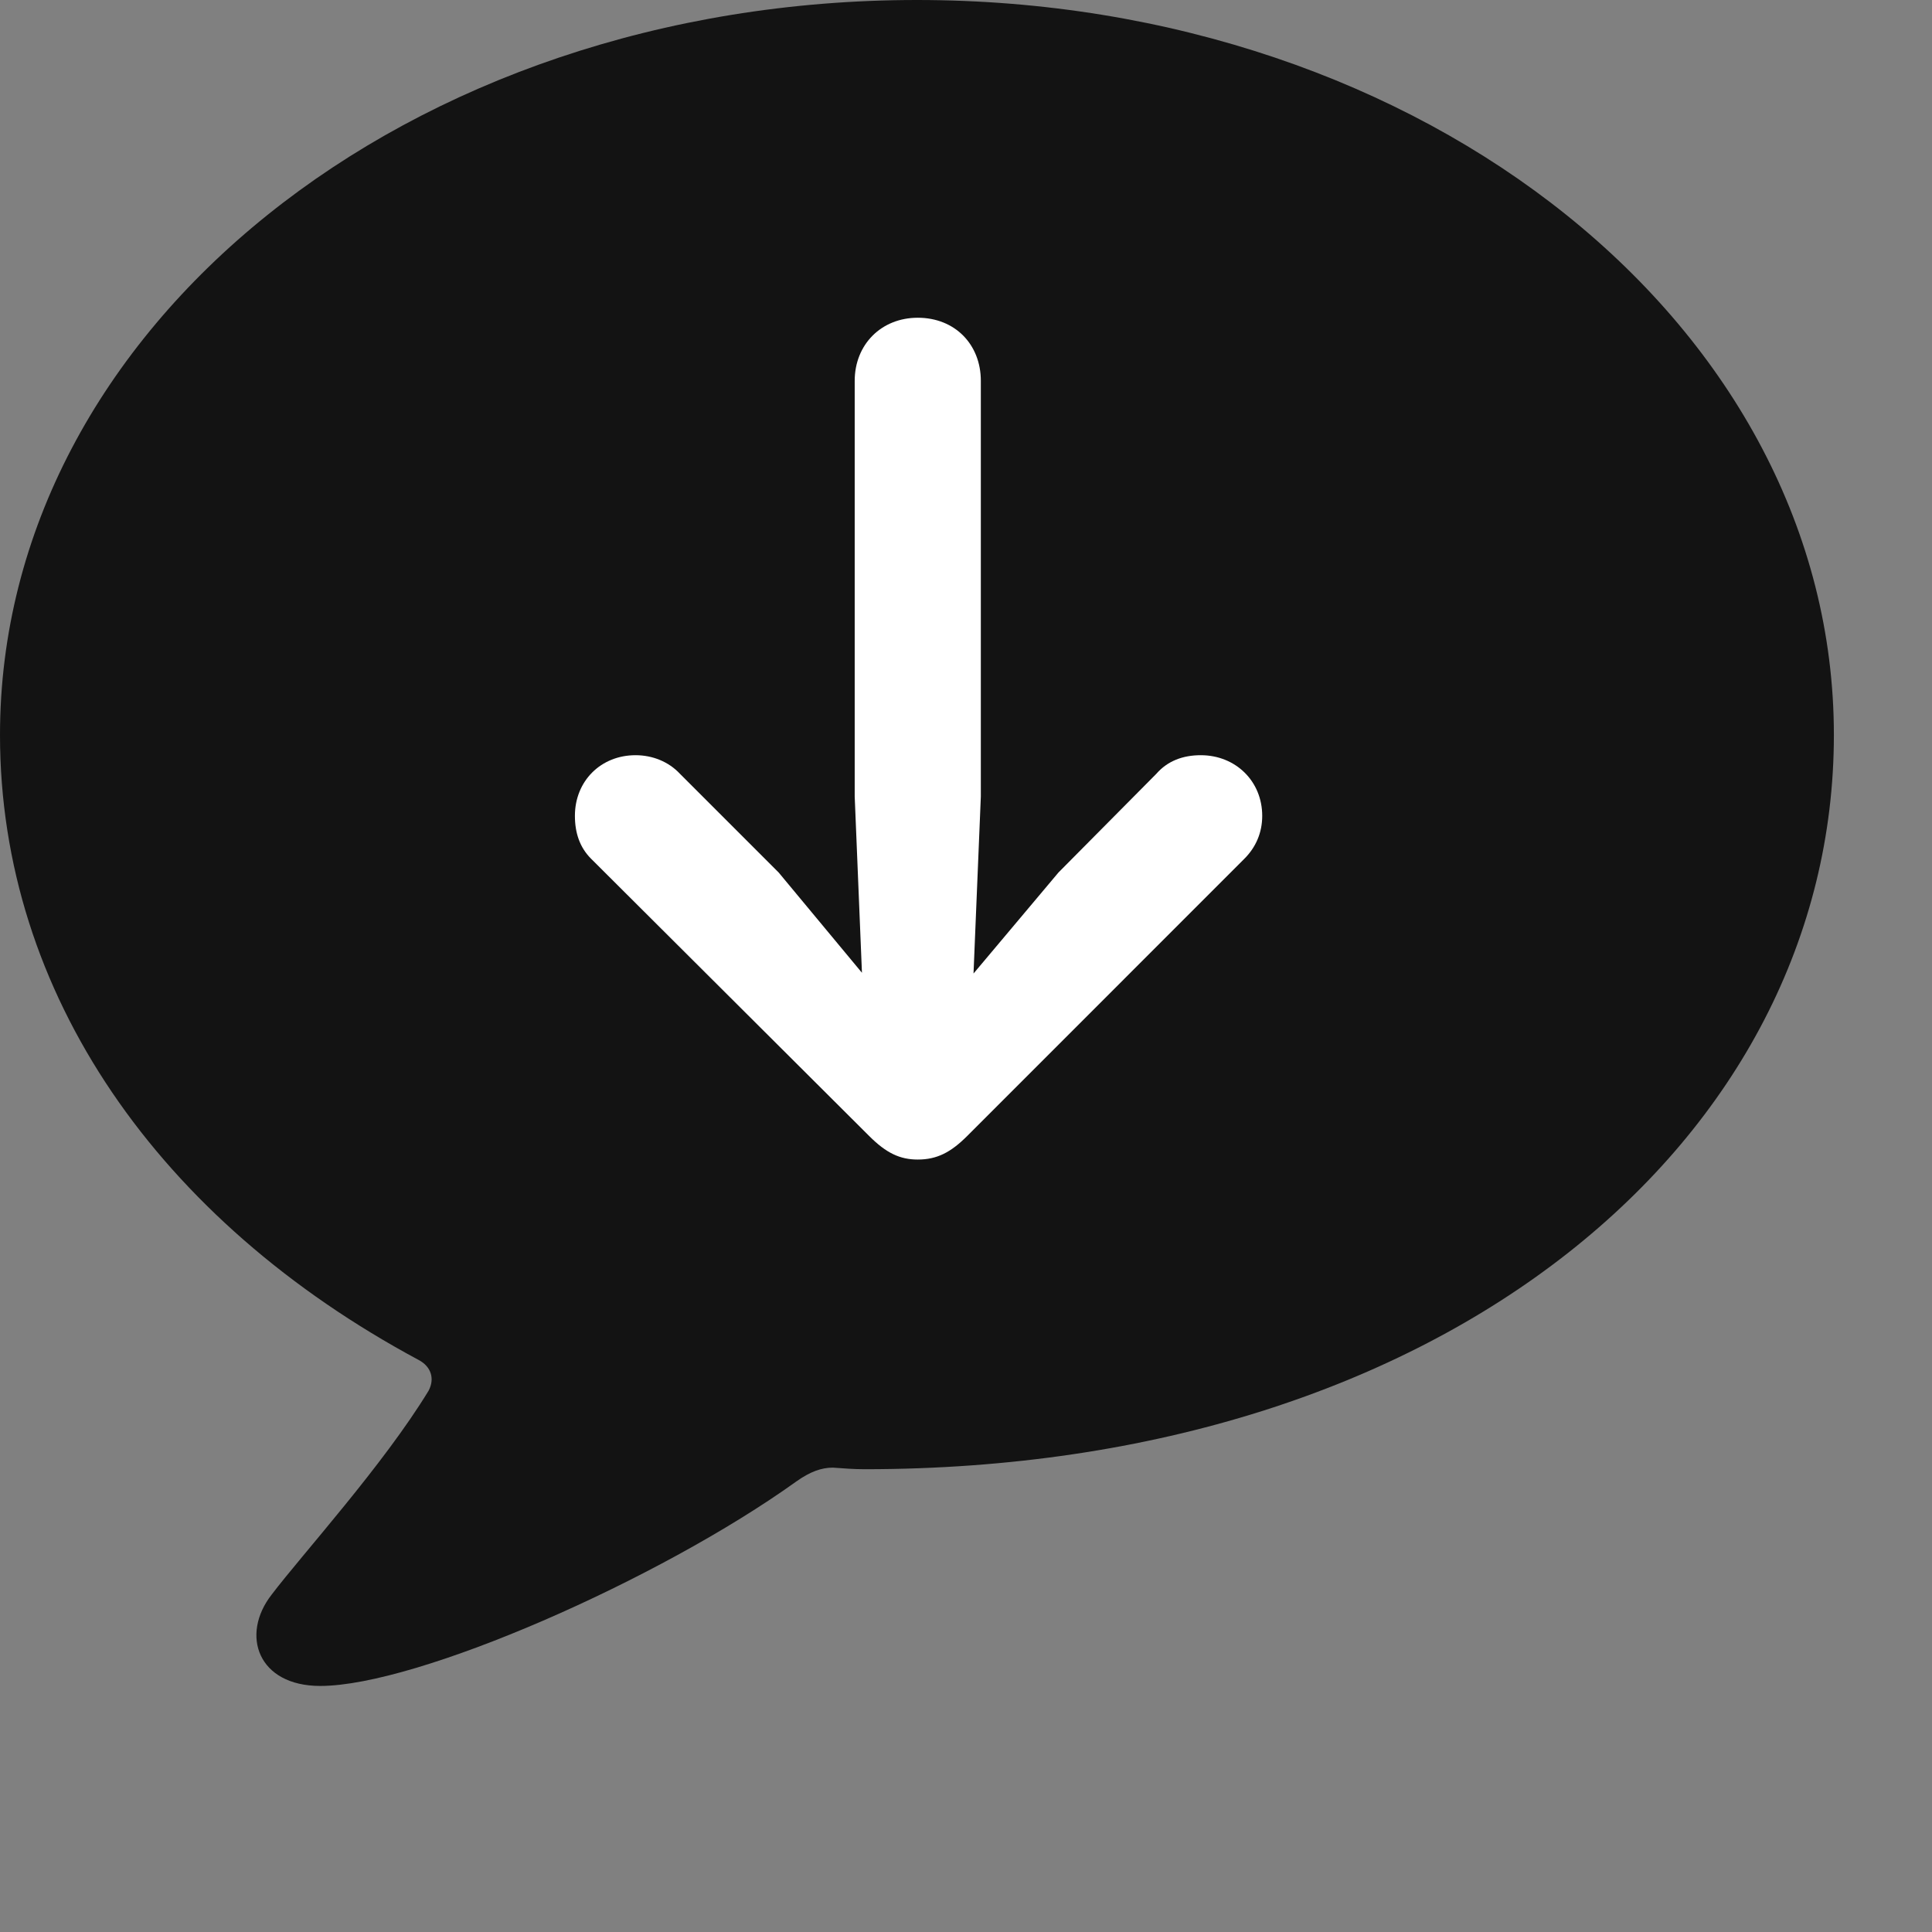 <svg width="28" height="28" viewBox="0 0 28 28" fill="none" xmlns="http://www.w3.org/2000/svg">
<rect x="0" y="0" width="28" height="28" fill="#808080" stroke="none"/>
<path d="M4.641 24.434C6.047 24.434 9.551 22.898 11.543 21.469C11.742 21.328 11.906 21.27 12.07 21.27C12.223 21.281 12.375 21.293 12.527 21.293C20.977 21.293 26.578 16.488 26.578 10.652C26.578 4.758 20.672 0 13.289 0C5.906 0 0 4.758 0 10.652C0 14.402 2.309 17.695 6.07 19.711C6.246 19.805 6.305 19.98 6.211 20.156C5.555 21.234 4.383 22.523 3.938 23.109C3.48 23.695 3.738 24.434 4.641 24.434Z" fill="black" fill-opacity="0.85"/>
<path d="M13.301 4.605C13.84 4.605 14.215 4.992 14.215 5.52V11.543L14.109 14.109L15.34 12.645L16.758 11.215C16.922 11.027 17.145 10.945 17.402 10.945C17.906 10.945 18.293 11.32 18.293 11.824C18.293 12.07 18.199 12.281 18.035 12.445L14.016 16.465C13.781 16.699 13.582 16.805 13.301 16.805C13.043 16.805 12.844 16.711 12.598 16.465L8.566 12.445C8.402 12.281 8.332 12.07 8.332 11.824C8.332 11.32 8.707 10.945 9.211 10.945C9.457 10.945 9.691 11.039 9.855 11.215L11.285 12.645L12.492 14.098L12.387 11.543V5.52C12.387 4.992 12.773 4.605 13.301 4.605Z" fill="white"/>
</svg>

